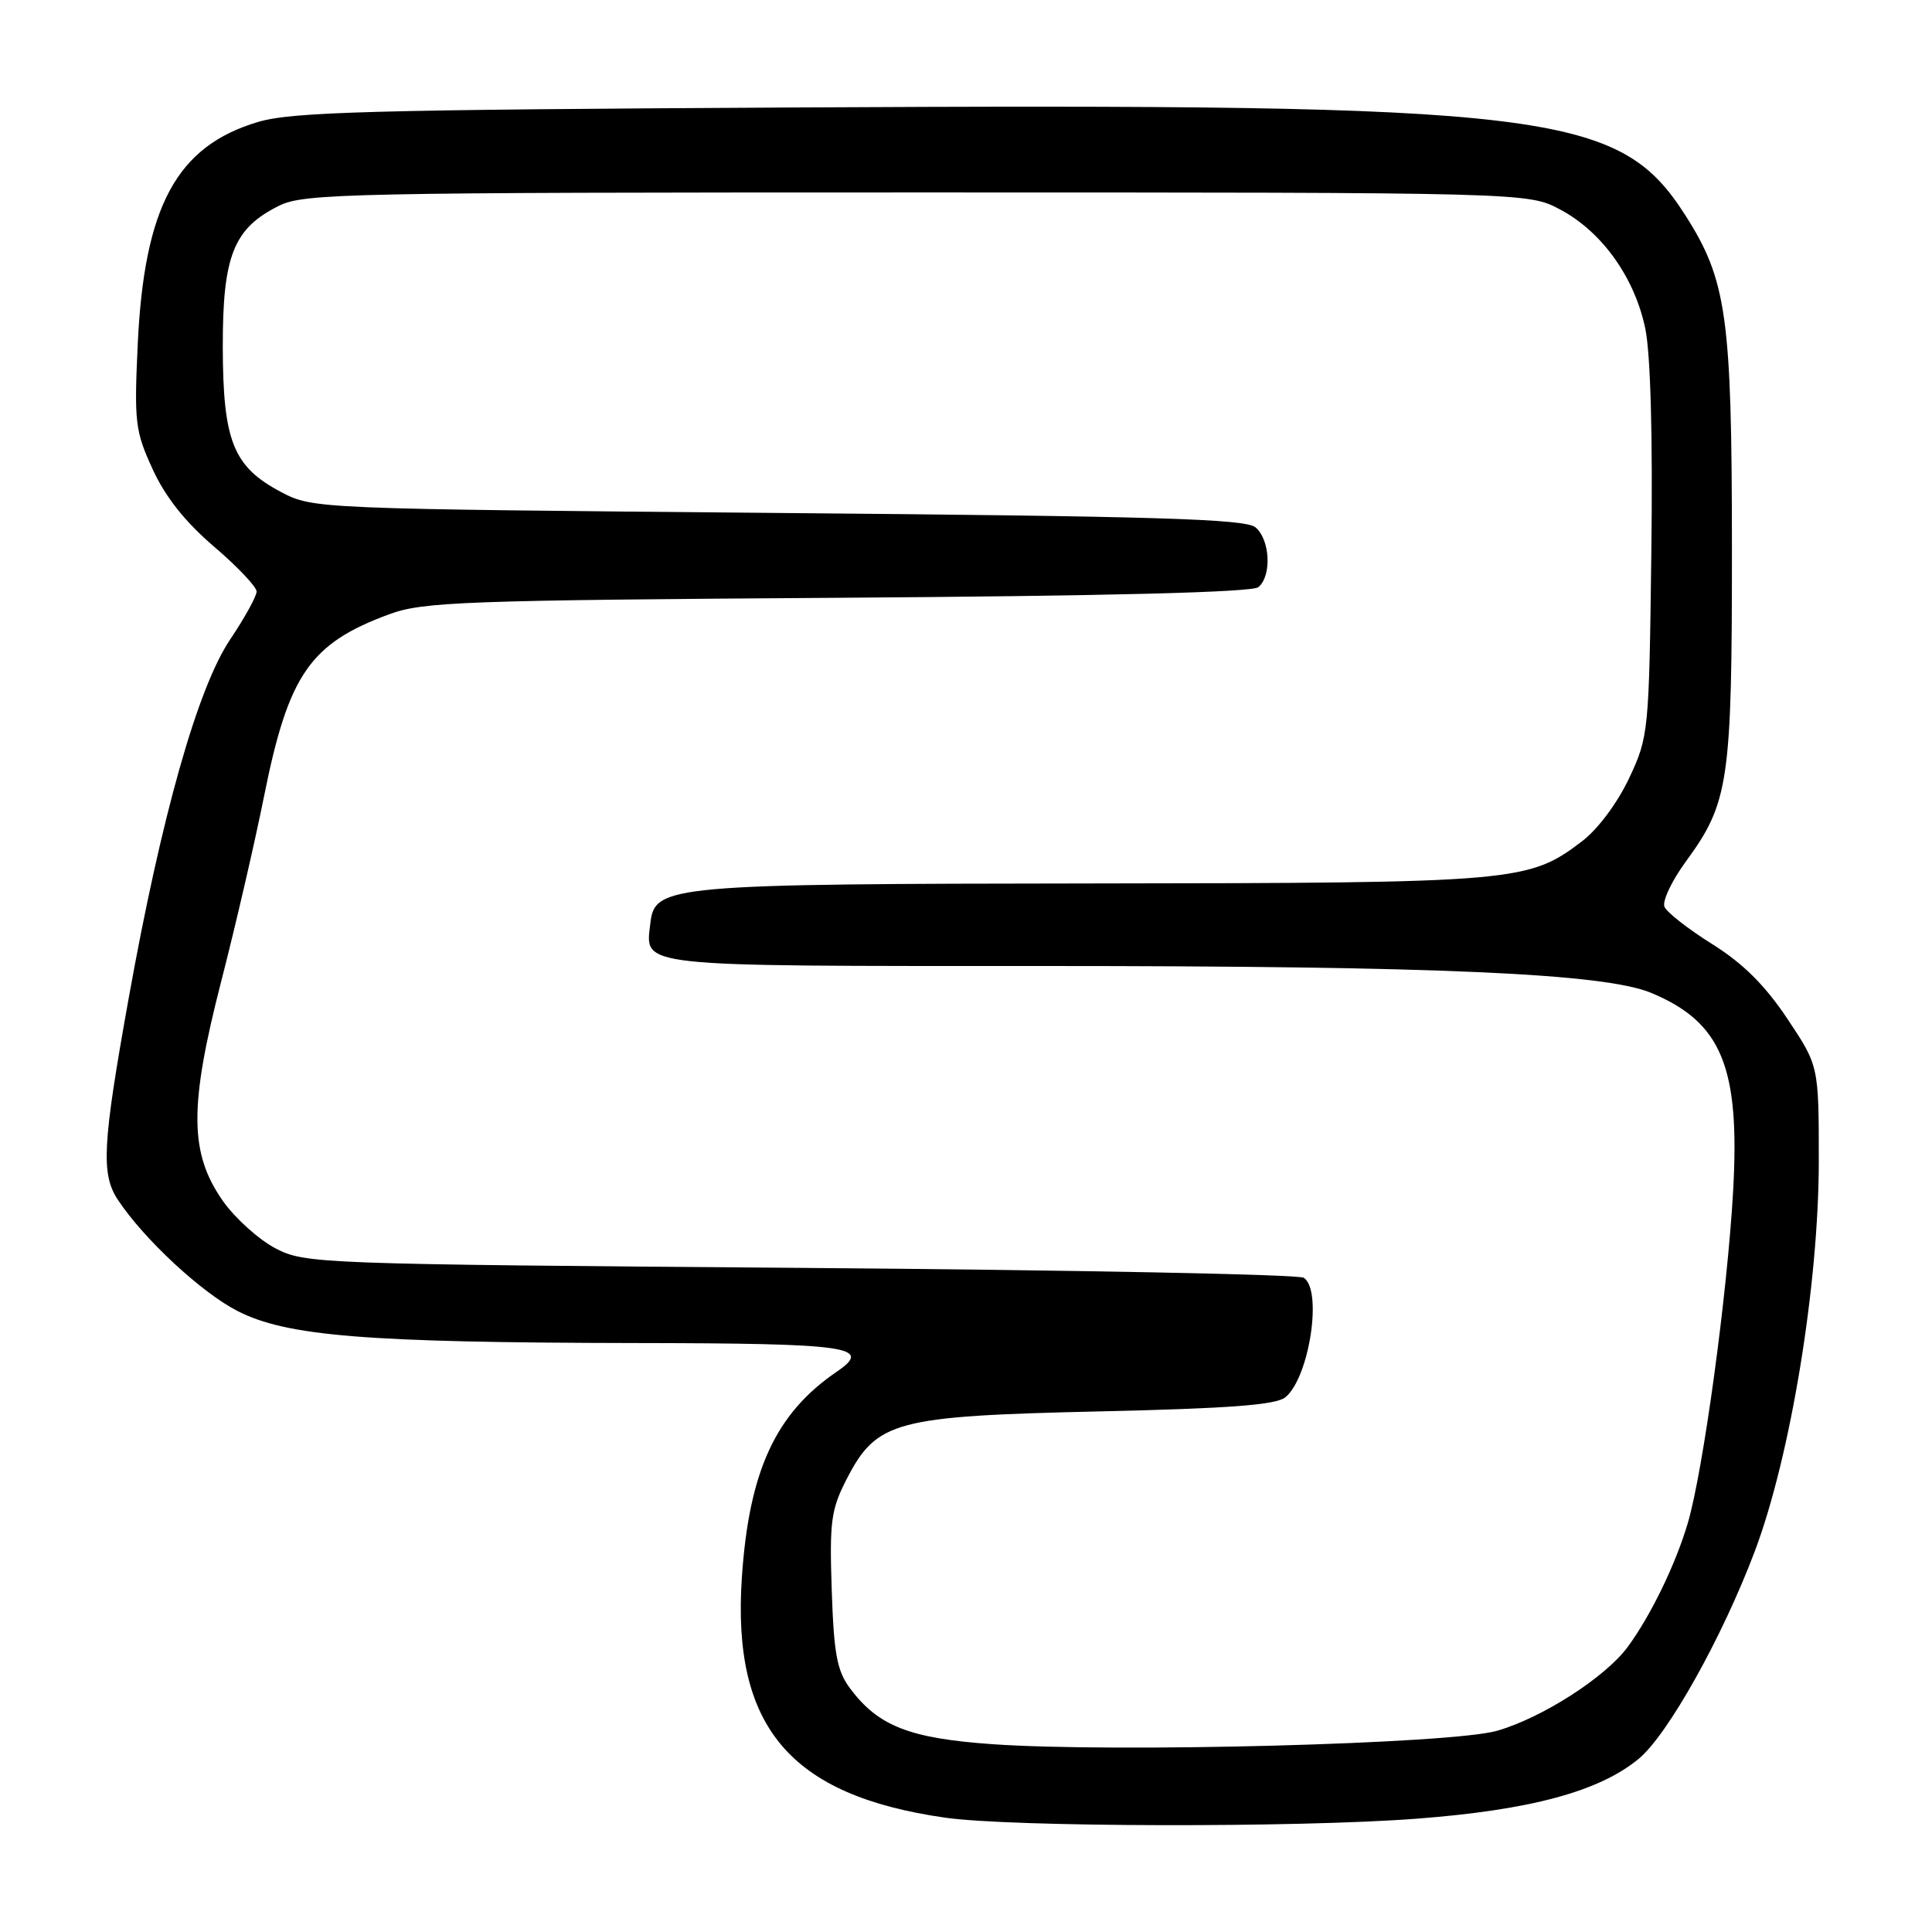 <?xml version="1.0" encoding="UTF-8" standalone="no"?>
<!DOCTYPE svg PUBLIC "-//W3C//DTD SVG 1.1//EN" "http://www.w3.org/Graphics/SVG/1.1/DTD/svg11.dtd" >
<svg xmlns="http://www.w3.org/2000/svg" xmlns:xlink="http://www.w3.org/1999/xlink" version="1.1" viewBox="0 0 256 256">
 <g >
 <path fill="currentColor"
d=" M 187.67 240.99 C 202.80 239.84 211.90 237.38 217.14 233.05 C 221.01 229.84 228.24 216.91 232.53 205.52 C 237.27 192.93 240.99 170.21 241.00 153.86 C 241.00 141.23 241.00 141.23 236.82 134.97 C 233.87 130.55 230.94 127.64 226.88 125.10 C 223.71 123.12 220.86 120.89 220.55 120.15 C 220.24 119.40 221.52 116.70 223.39 114.15 C 229.09 106.36 229.50 103.59 229.49 72.50 C 229.48 41.94 228.80 37.10 223.30 28.50 C 214.52 14.78 205.64 13.71 105.34 14.24 C 49.07 14.54 38.73 14.82 34.19 16.16 C 23.42 19.36 19.11 27.32 18.25 45.62 C 17.77 55.94 17.91 57.13 20.22 62.16 C 21.90 65.84 24.53 69.15 28.35 72.42 C 31.46 75.07 34.00 77.76 34.00 78.38 C 34.00 79.01 32.42 81.87 30.50 84.73 C 26.19 91.13 21.37 108.18 17.03 132.39 C 13.56 151.74 13.36 155.59 15.65 159.03 C 19.10 164.22 26.70 171.27 31.46 173.71 C 38.00 177.06 48.47 177.90 84.19 177.96 C 112.67 178.00 115.74 178.44 110.86 181.77 C 102.76 187.29 99.25 194.92 98.30 209.03 C 96.98 228.82 104.67 237.91 125.23 240.85 C 134.00 242.11 171.88 242.19 187.67 240.99 Z  M 131.43 231.11 C 120.48 230.33 116.36 228.71 112.63 223.71 C 110.91 221.40 110.49 219.15 110.21 210.71 C 109.90 201.61 110.12 200.01 112.18 196.00 C 116.16 188.28 118.55 187.64 145.60 187.02 C 162.97 186.63 169.10 186.16 170.33 185.14 C 173.50 182.50 175.27 170.94 172.75 169.31 C 172.06 168.86 142.03 168.28 106.00 168.00 C 42.01 167.51 40.41 167.45 36.50 165.41 C 34.30 164.26 31.18 161.45 29.56 159.17 C 25.09 152.83 25.04 146.63 29.32 130.00 C 31.23 122.58 33.78 111.55 34.99 105.50 C 38.22 89.39 41.06 85.26 51.58 81.39 C 56.05 79.74 61.43 79.54 110.99 79.21 C 146.91 78.97 165.91 78.49 166.74 77.80 C 168.54 76.31 168.30 71.49 166.35 69.87 C 165.00 68.76 153.24 68.40 103.10 67.97 C 41.86 67.43 41.48 67.42 37.27 65.21 C 30.91 61.86 29.55 58.49 29.52 46.00 C 29.50 33.90 30.94 30.26 36.96 27.27 C 40.26 25.62 46.08 25.50 121.50 25.50 C 202.50 25.50 202.50 25.50 206.76 27.78 C 212.29 30.73 216.60 36.78 218.01 43.54 C 218.71 46.94 219.01 57.92 218.81 73.22 C 218.51 97.03 218.45 97.61 215.87 103.11 C 214.34 106.36 211.74 109.86 209.67 111.44 C 202.55 116.87 201.10 117.00 145.09 117.06 C 88.64 117.12 86.75 117.29 86.18 122.31 C 85.50 128.20 83.68 128.00 138.37 128.00 C 190.62 128.00 212.62 128.98 218.81 131.57 C 228.12 135.46 230.57 141.37 229.65 157.79 C 228.88 171.48 225.67 195.02 223.62 201.89 C 222.00 207.35 218.70 214.13 215.67 218.24 C 212.70 222.26 204.33 227.63 198.36 229.34 C 192.33 231.08 147.70 232.26 131.43 231.11 Z "/>
</g>
</svg>